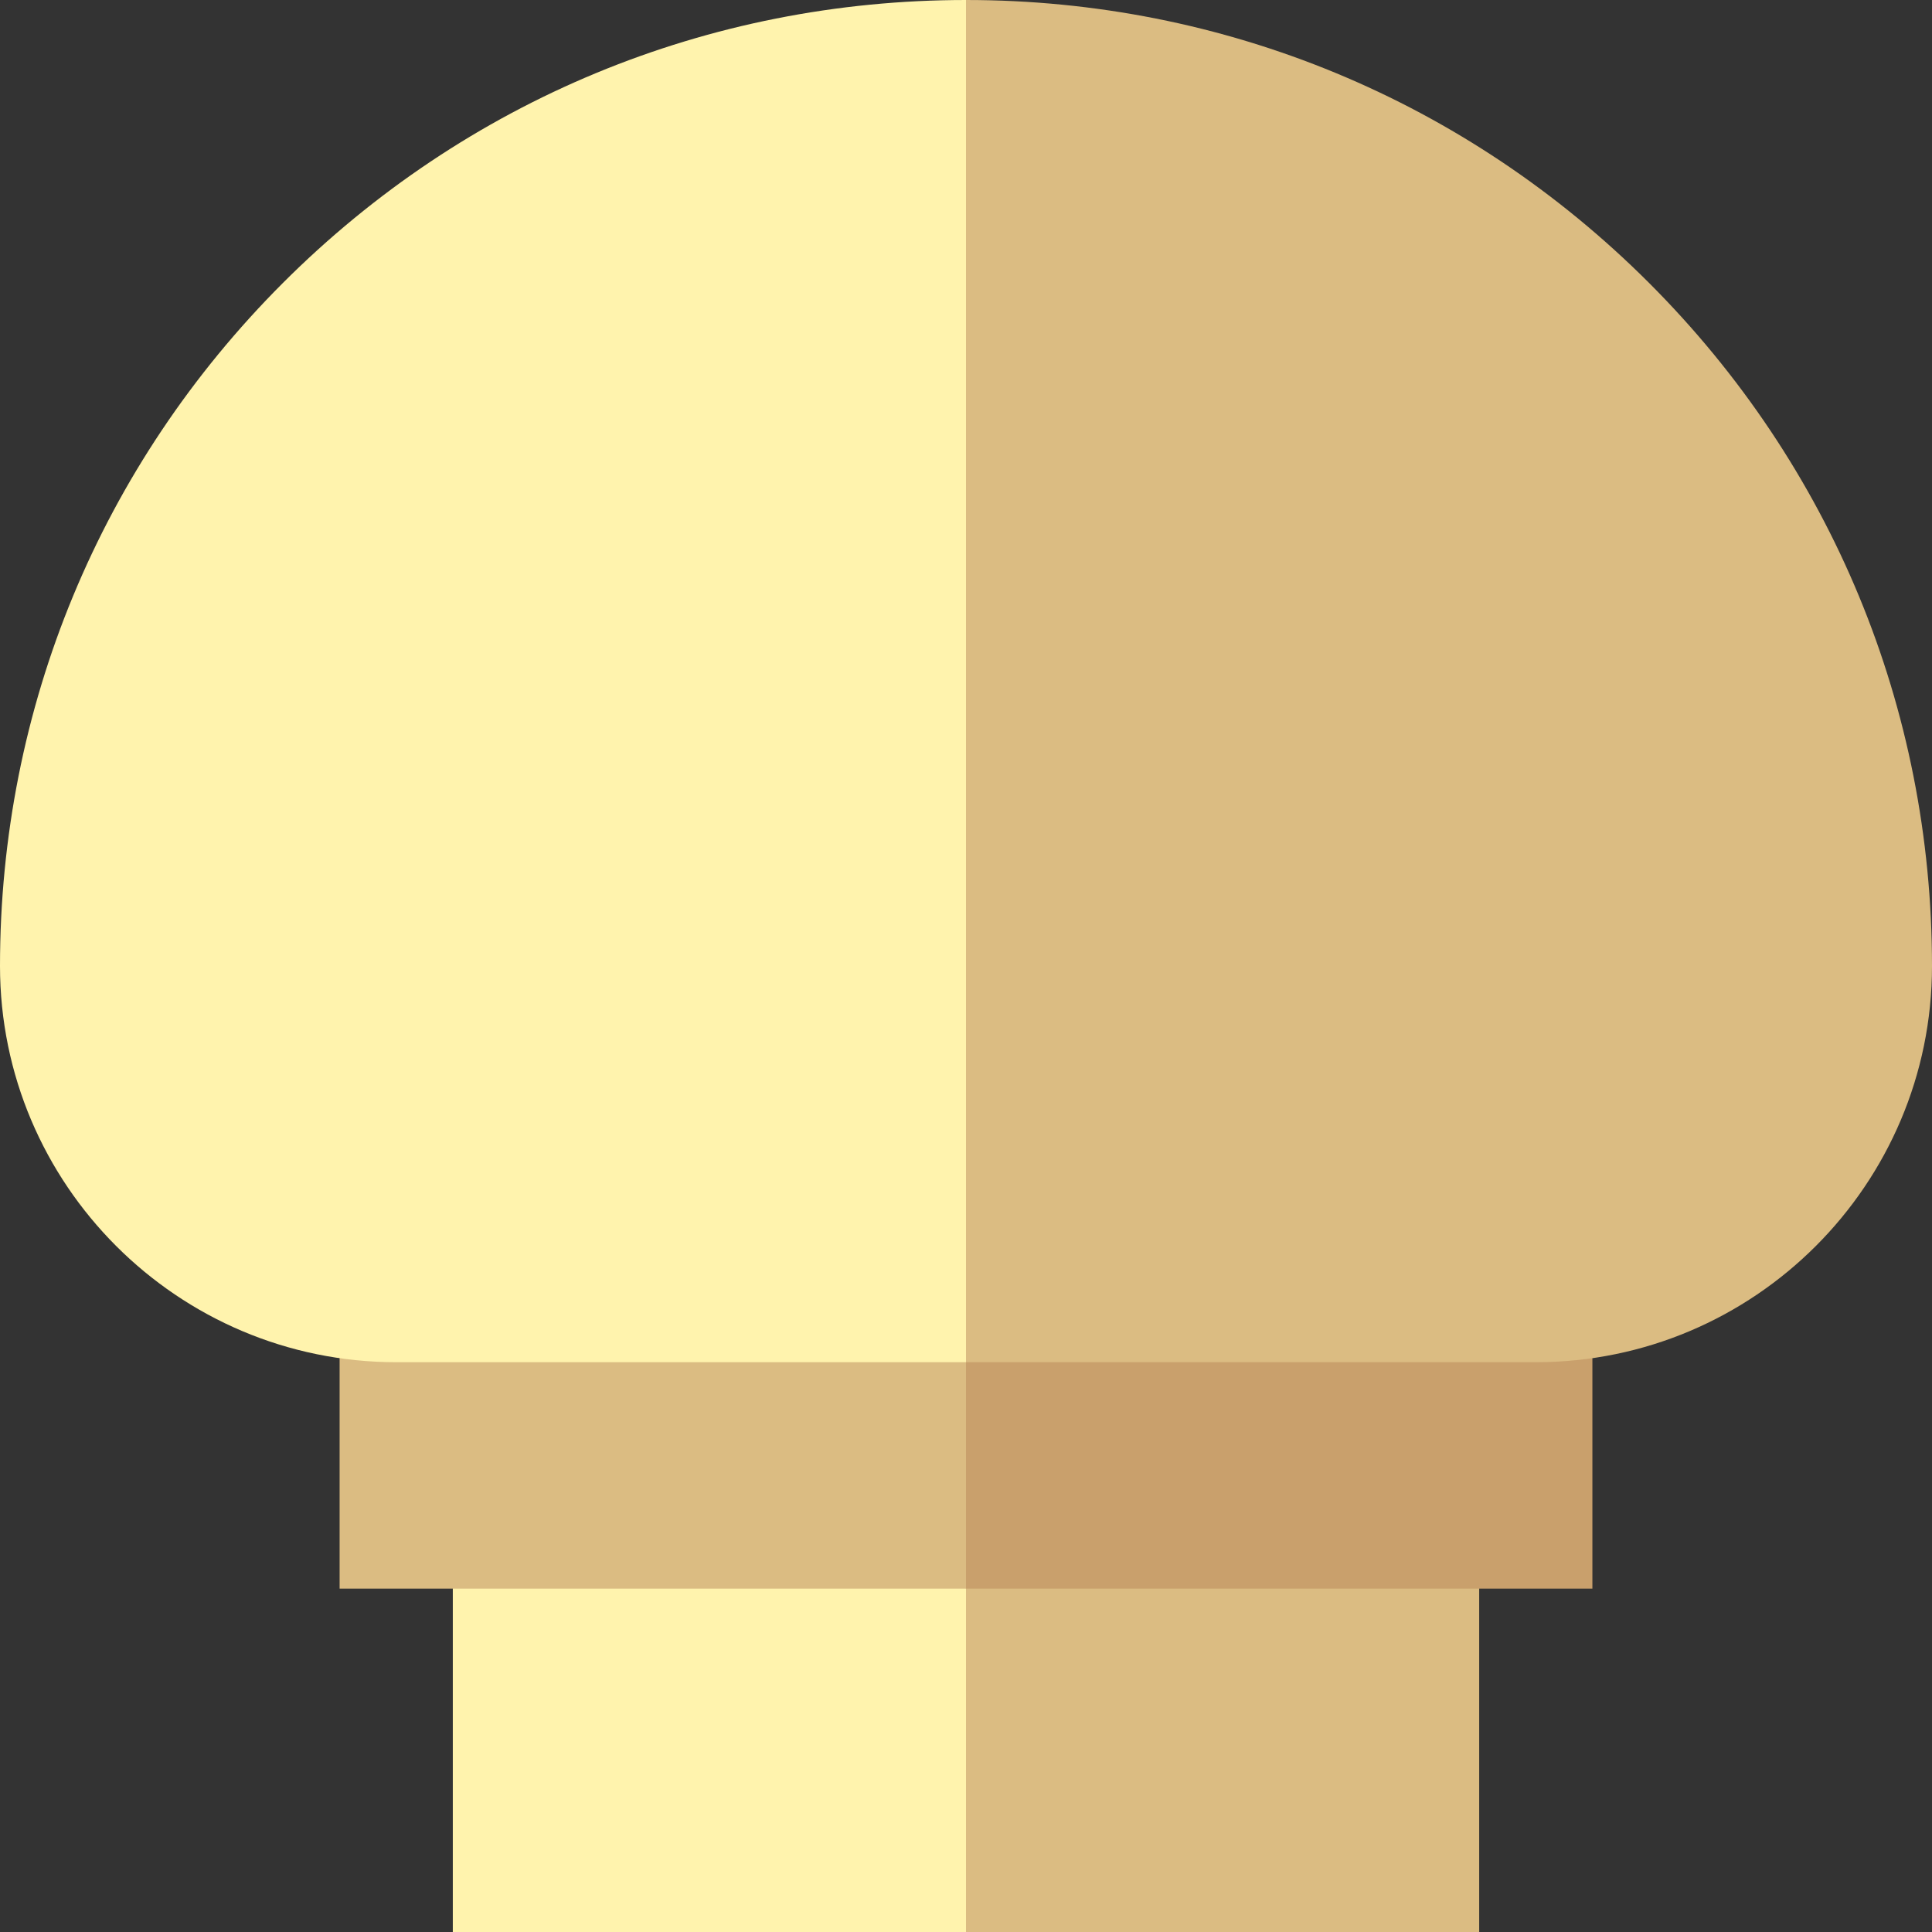<?xml version="1.0" encoding="UTF-8"?>
<!DOCTYPE svg PUBLIC '-//W3C//DTD SVG 1.0//EN'
          'http://www.w3.org/TR/2001/REC-SVG-20010904/DTD/svg10.dtd'>
<svg contentScriptType="text/ecmascript" zoomAndPan="magnify" xmlns:xlink="http://www.w3.org/1999/xlink" contentStyleType="text/css" id="Capa_1" style="enable-background:new 0 0 512 512;" version="1.1" width="100pt" xml:space="preserve" preserveAspectRatio="xMidYMid meet" viewBox="0 0 512 512" height="100.0pt" xmlns="http://www.w3.org/2000/svg" x="0px" y="0px"
>
<rect x="0" y="0" width="512" height="512" fill="#333333" stroke="none"/>
<g
  >
	<polygon style="fill:#DBBC82;" points="392,391 216,391 256,512 392,512  "
    />
	<rect width="136" x="120" height="121" y="391" style="fill:#FFF3AD;"
    />
	<polygon style="fill:#C9A06C;" points="422,331 216,331 256,421 422,421  "
    />
	<rect width="166" x="90" height="90" y="331" style="fill:#DBBC82;"
    />
	<path style="fill:#DBBC82;" d="M437.02,74.98C388.667,26.629,324.38,0,256,0l-60,180.5L256,361h151c57.897,0,105-47.103,105-105   C512,187.62,485.371,123.333,437.02,74.98z"
    />
	<path style="fill:#FFF3AD;" d="M74.98,74.98C26.629,123.333,0,187.62,0,256c0,57.897,47.103,105,105,105h151V0   C187.62,0,123.333,26.629,74.98,74.98z"
    />
</g
    >















</svg
  >
